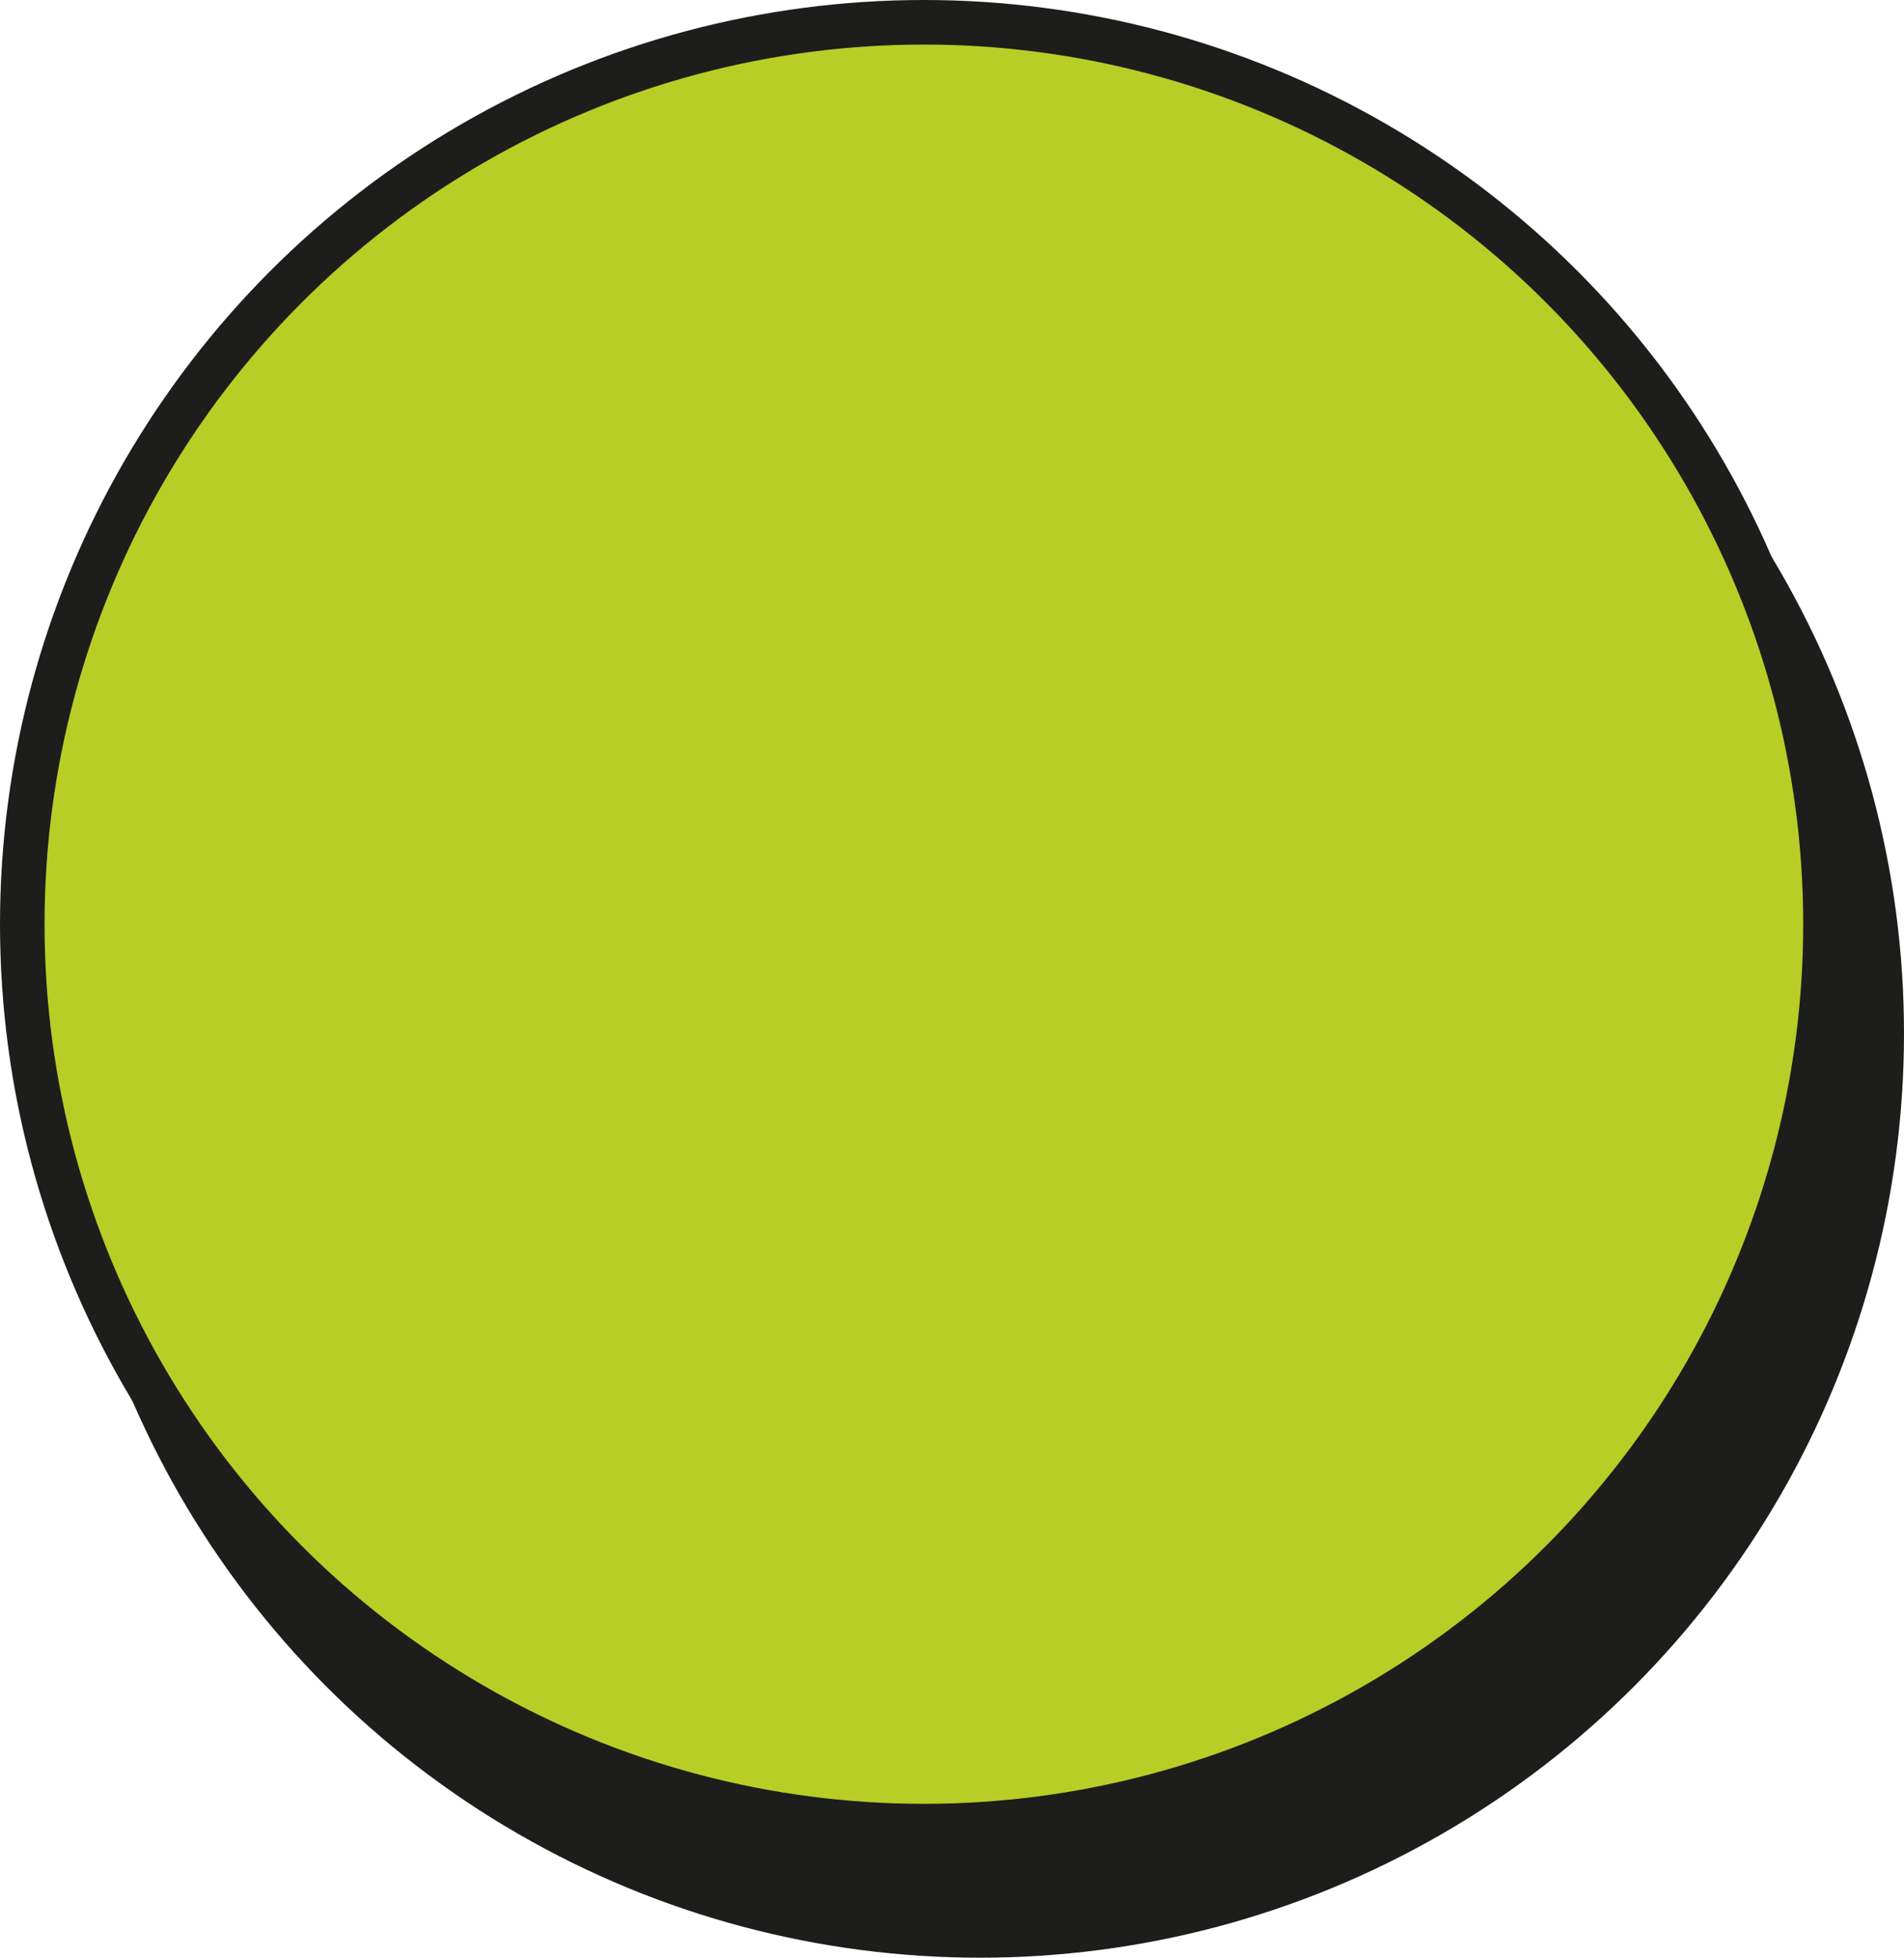 <?xml version="1.0" encoding="UTF-8"?>
<svg id="Ebene_2" data-name="Ebene 2" xmlns="http://www.w3.org/2000/svg" viewBox="0 0 341.9 351.43">
  <defs>
    <style>
      .cls-1 {
        fill: #b7ce26;
      }

      .cls-1, .cls-2 {
        stroke: #1d1d1b;
        stroke-linecap: round;
        stroke-miterlimit: 10;
        stroke-width: 8px;
      }

      .cls-2 {
        fill: #1d1d1b;
      }
    </style>
  </defs>
  <g id="Ebene_1-2" data-name="Ebene 1">
    <circle class="cls-2" cx="176" cy="185.52" r="161.9"/>
    <circle class="cls-1" cx="165.9" cy="165.9" r="161.9"/>
  </g>
</svg>